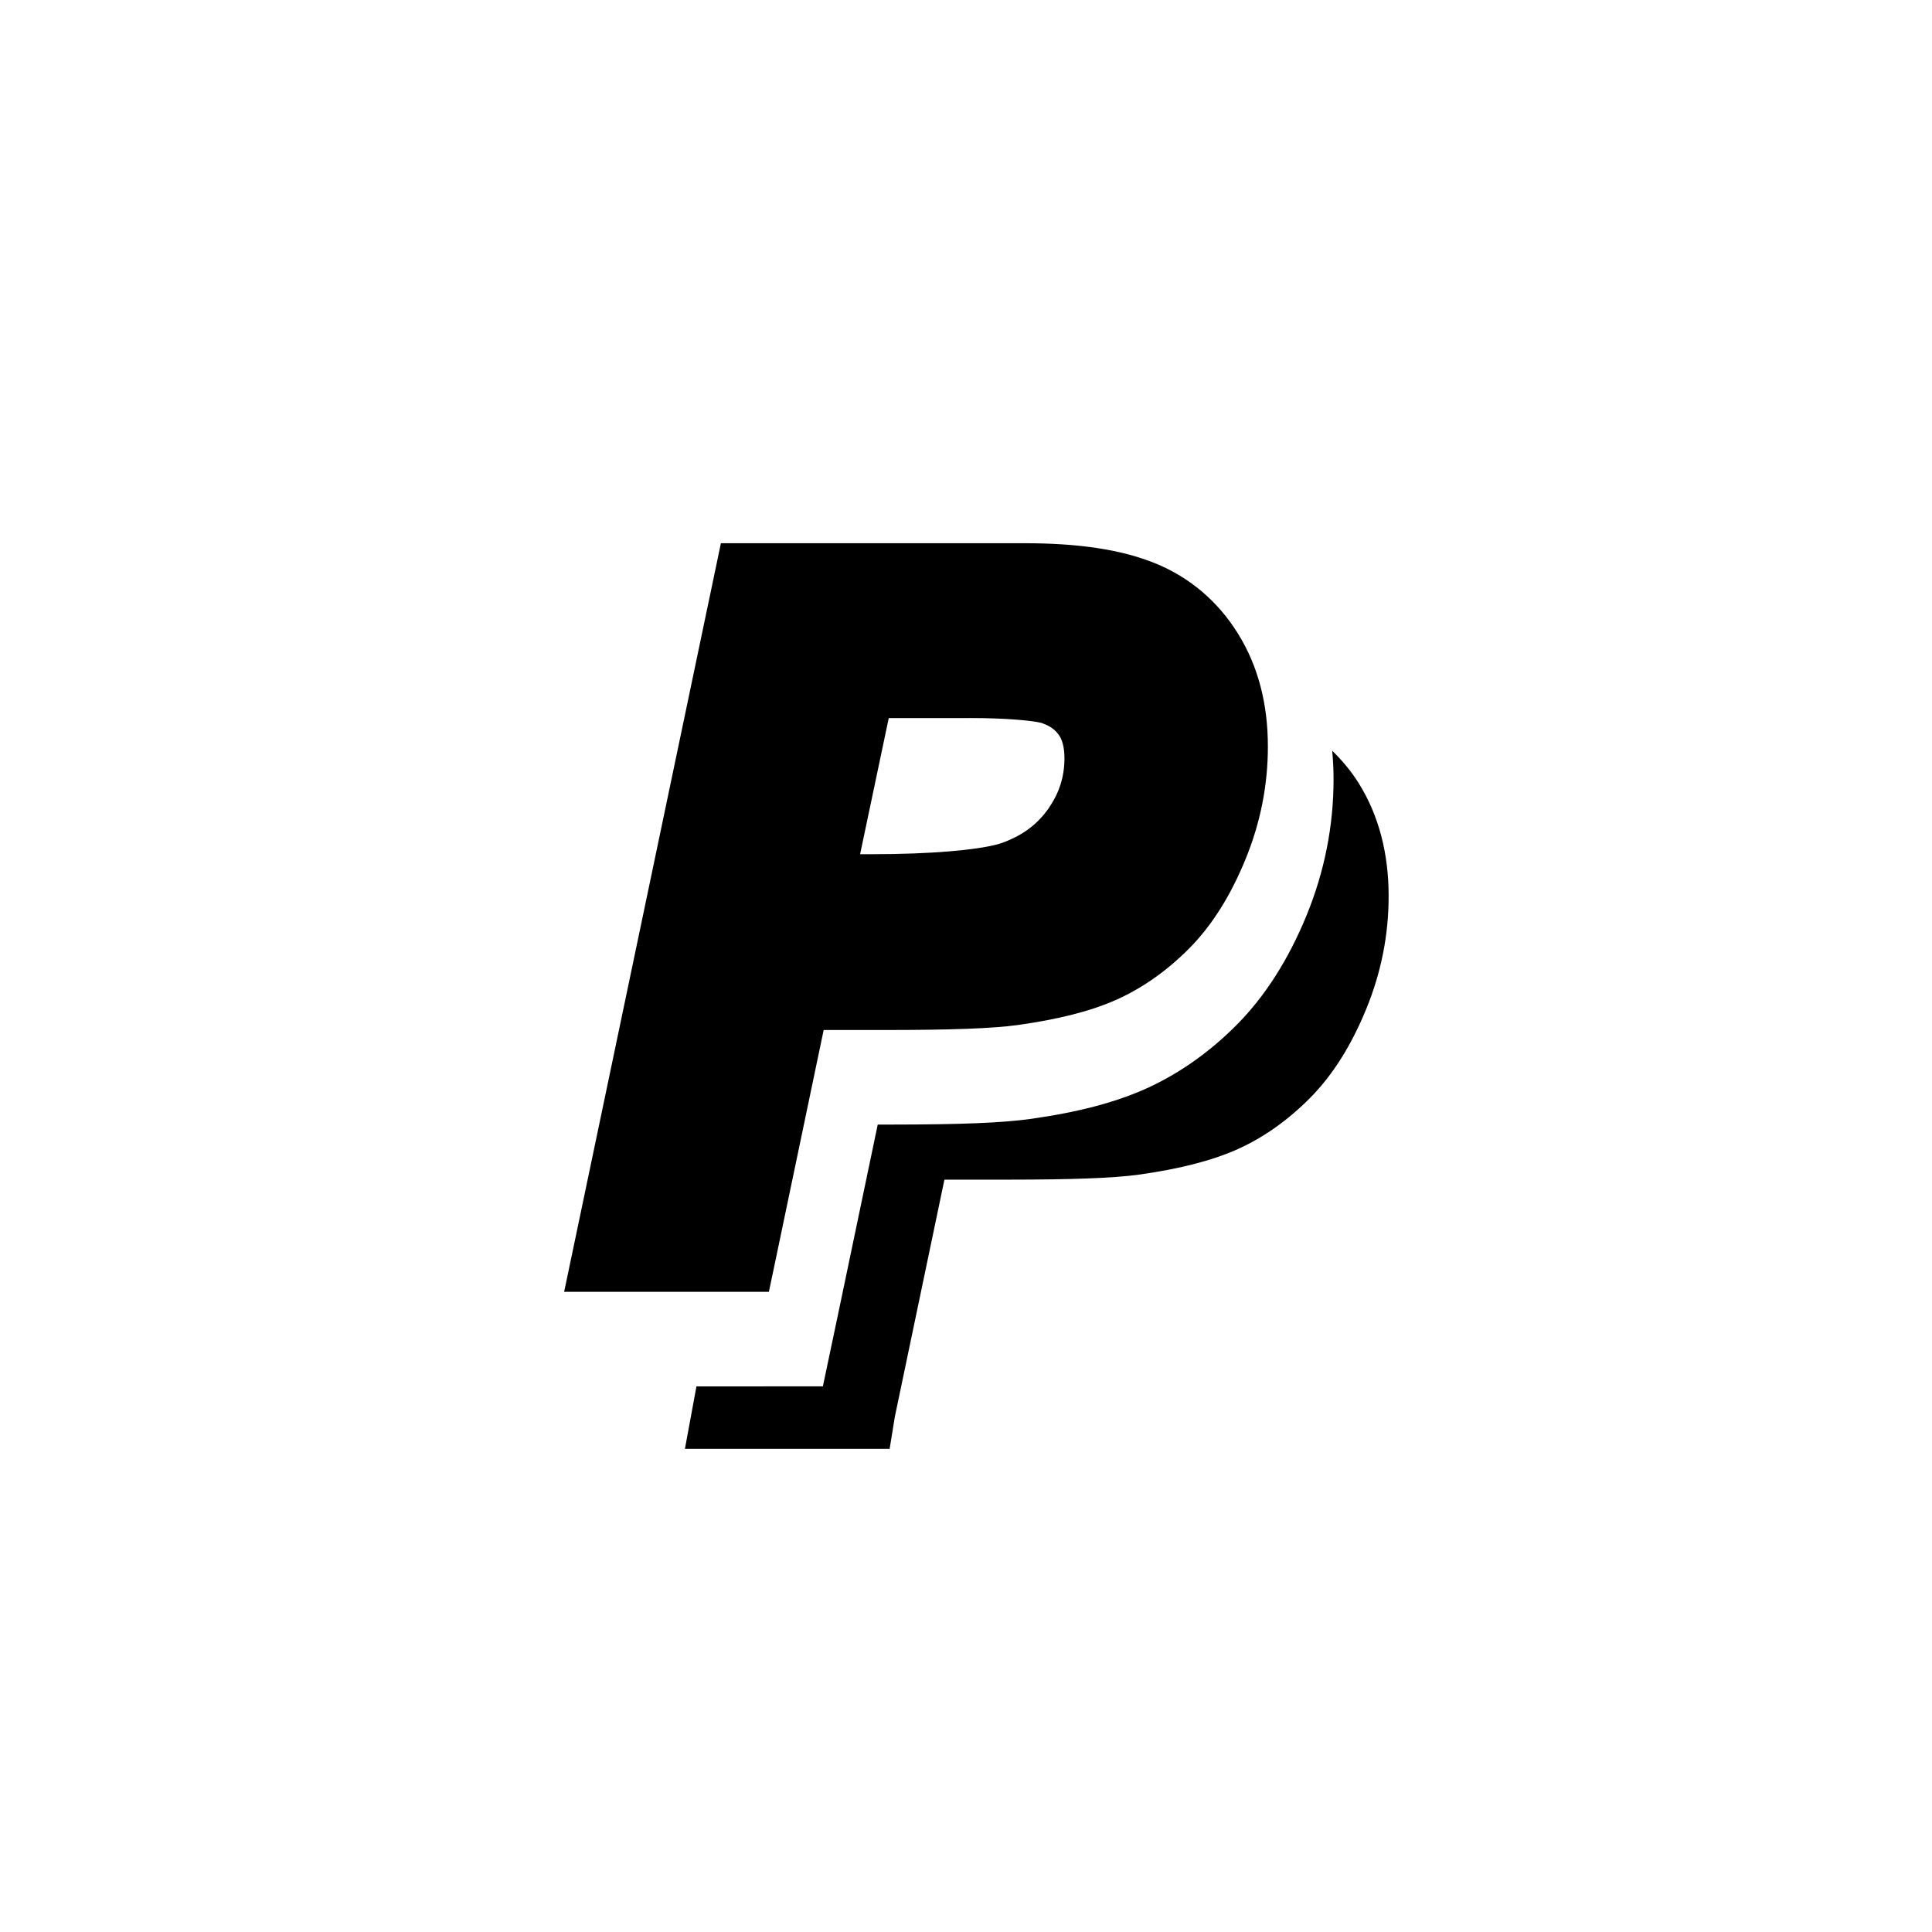 <svg xmlns="http://www.w3.org/2000/svg" width="2048" height="2048" viewBox="0 0 2048 2048"><path d="M1440.229 830.156c-7.943-12.832-17.602-24.052-28.025-34.392.869 9.867 1.438 19.857 1.416 30.11.062 49.492-9.605 98.195-28.695 144.698-19.111 46.589-43.859 85.426-73.596 115.446-29.092 29.313-61.424 52.127-96.299 67.9-33.127 14.856-72.217 25.109-123.178 32.269-29.66 4.081-73.213 5.858-145.615 5.894h-15.801l-41.676 199.296-5.496 26.099-10.985 52.142H738.266l-12.224 66.217h217.015l5.5-33.962 52.572-251.411h69.18c65.281-.047 109.475-1.536 136.668-5.26 42.297-5.935 76.996-14.471 105.246-27.153 27.811-12.574 53.414-30.906 76.547-54.226 24.488-24.708 43.961-56.357 59.438-94.1 15.822-38.512 23.842-78.685 23.791-119.679.099-44.554-10.177-85.435-31.77-119.888z"/><path d="M1086.771 575.835H764.186L598.03 1369.351h217.015l5.512-26.112 52.572-251.406h69.166c65.295-.038 109.479-1.538 136.656-5.275 42.297-5.947 77.023-14.457 105.248-27.145 27.82-12.583 53.439-30.927 76.574-54.234 24.471-24.723 43.959-56.37 59.42-94.098 15.826-38.512 23.855-78.688 23.805-119.681.088-44.542-10.201-85.448-31.797-119.888-21.047-34.043-51.479-59.884-88.242-74.629-36.734-14.781-82.008-20.96-137.188-21.048zm-144.664 185.37h80.621c2.285-.025 4.533-.039 6.727-.039 37.732 0 64.711 2.794 73.486 4.904 1.252.295 2.123.584 2.619.844 8.613 3.252 13.129 6.949 17.004 12.361 3.102 4.604 5.758 11.717 5.809 24.523-.088 19.76-5.312 36.338-16.904 53.217-11.543 16.309-26.152 27.729-47.162 35.707-2.098.856-4.717 1.701-7.832 2.521-21.807 5.707-68.074 10.25-132.586 10.25h-12.138l30.356-144.288z"/></svg>
